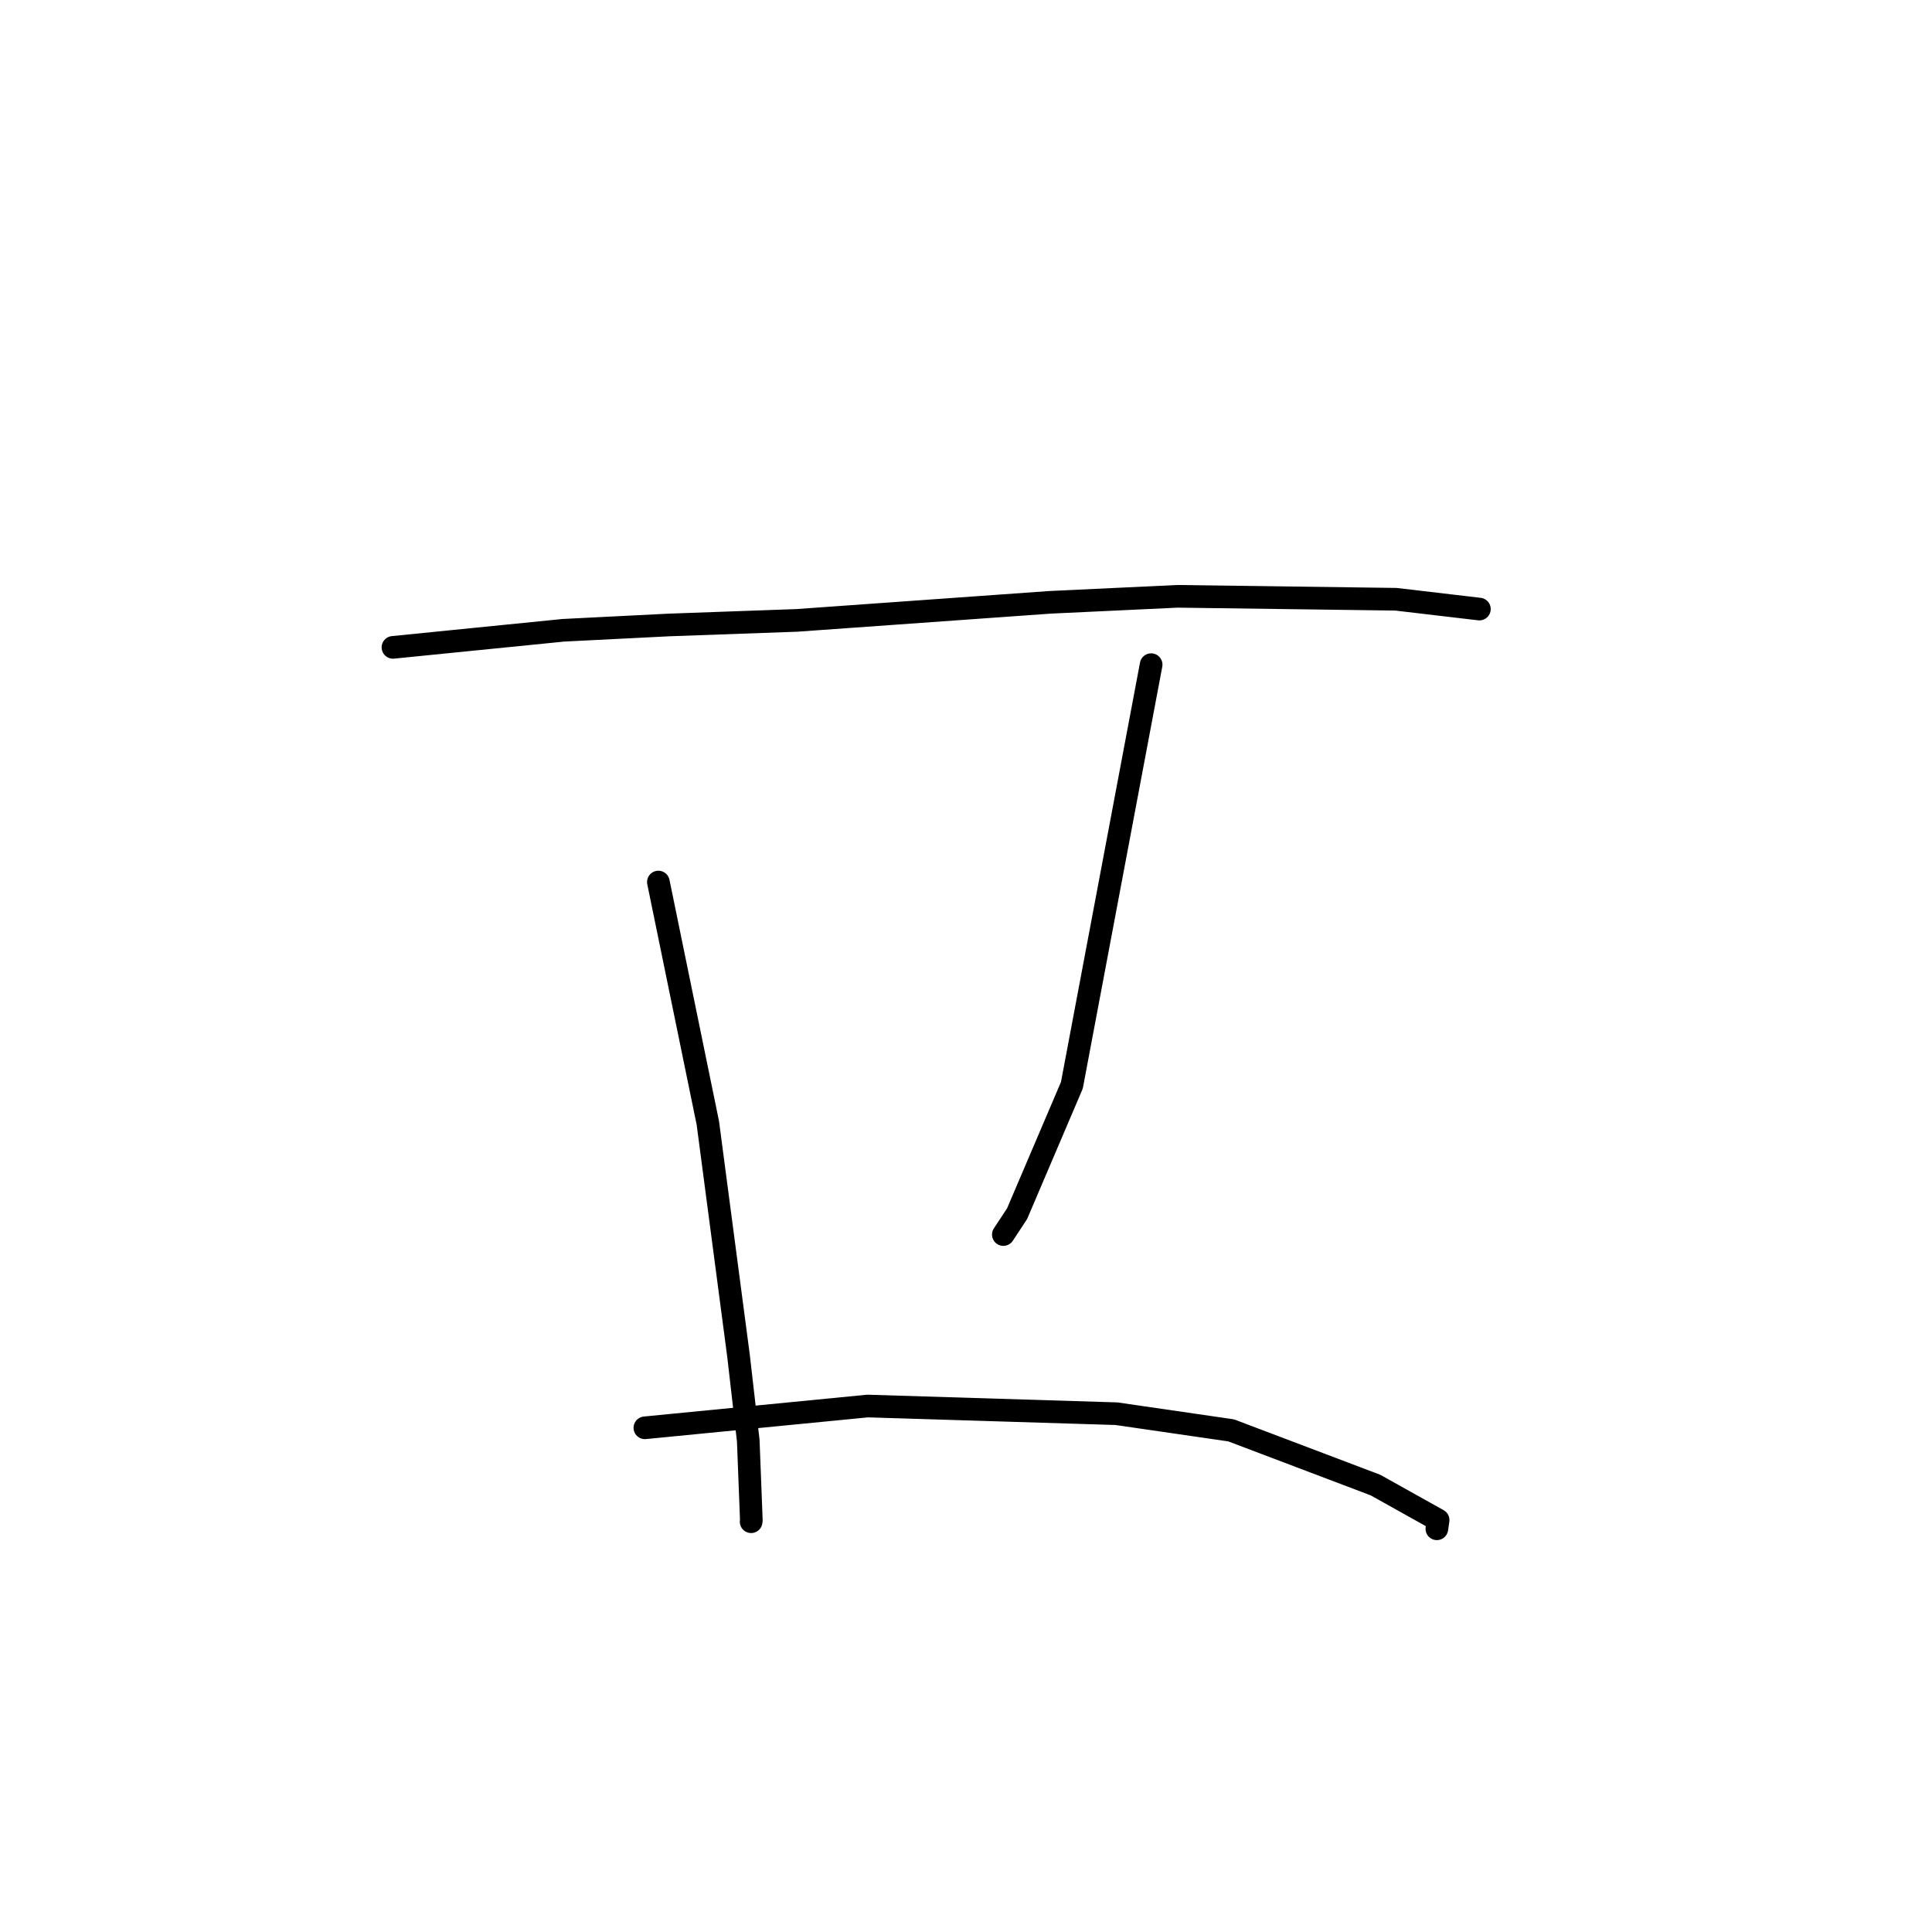 <?xml version="1.0" standalone="no"?>
    <svg width="256" height="256" xmlns="http://www.w3.org/2000/svg" version="1.1">
    <polyline stroke="black" stroke-width="3" stroke-linecap="round" fill="transparent" stroke-linejoin="round" points="52.069 85.779 63.357 84.647 74.644 83.516 88.656 82.811 105.587 82.205 139.137 79.811 156.038 79.015 184.974 79.405 192.476 80.288 195.994 80.702 196.025 80.705 196.027 80.705 " />
        <polyline stroke="black" stroke-width="3" stroke-linecap="round" fill="transparent" stroke-linejoin="round" points="87.238 116.875 90.516 132.842 93.794 148.809 97.864 179.704 99.148 190.896 99.557 201.441 99.529 201.637 " />
        <polyline stroke="black" stroke-width="3" stroke-linecap="round" fill="transparent" stroke-linejoin="round" points="152.532 88.07 147.281 115.938 142.029 143.806 134.768 160.824 132.948 163.585 " />
        <polyline stroke="black" stroke-width="3" stroke-linecap="round" fill="transparent" stroke-linejoin="round" points="85.45 189.192 100.205 187.749 114.96 186.306 147.945 187.324 163.131 189.531 182.262 196.781 190.561 201.418 190.392 202.573 " />
        </svg>